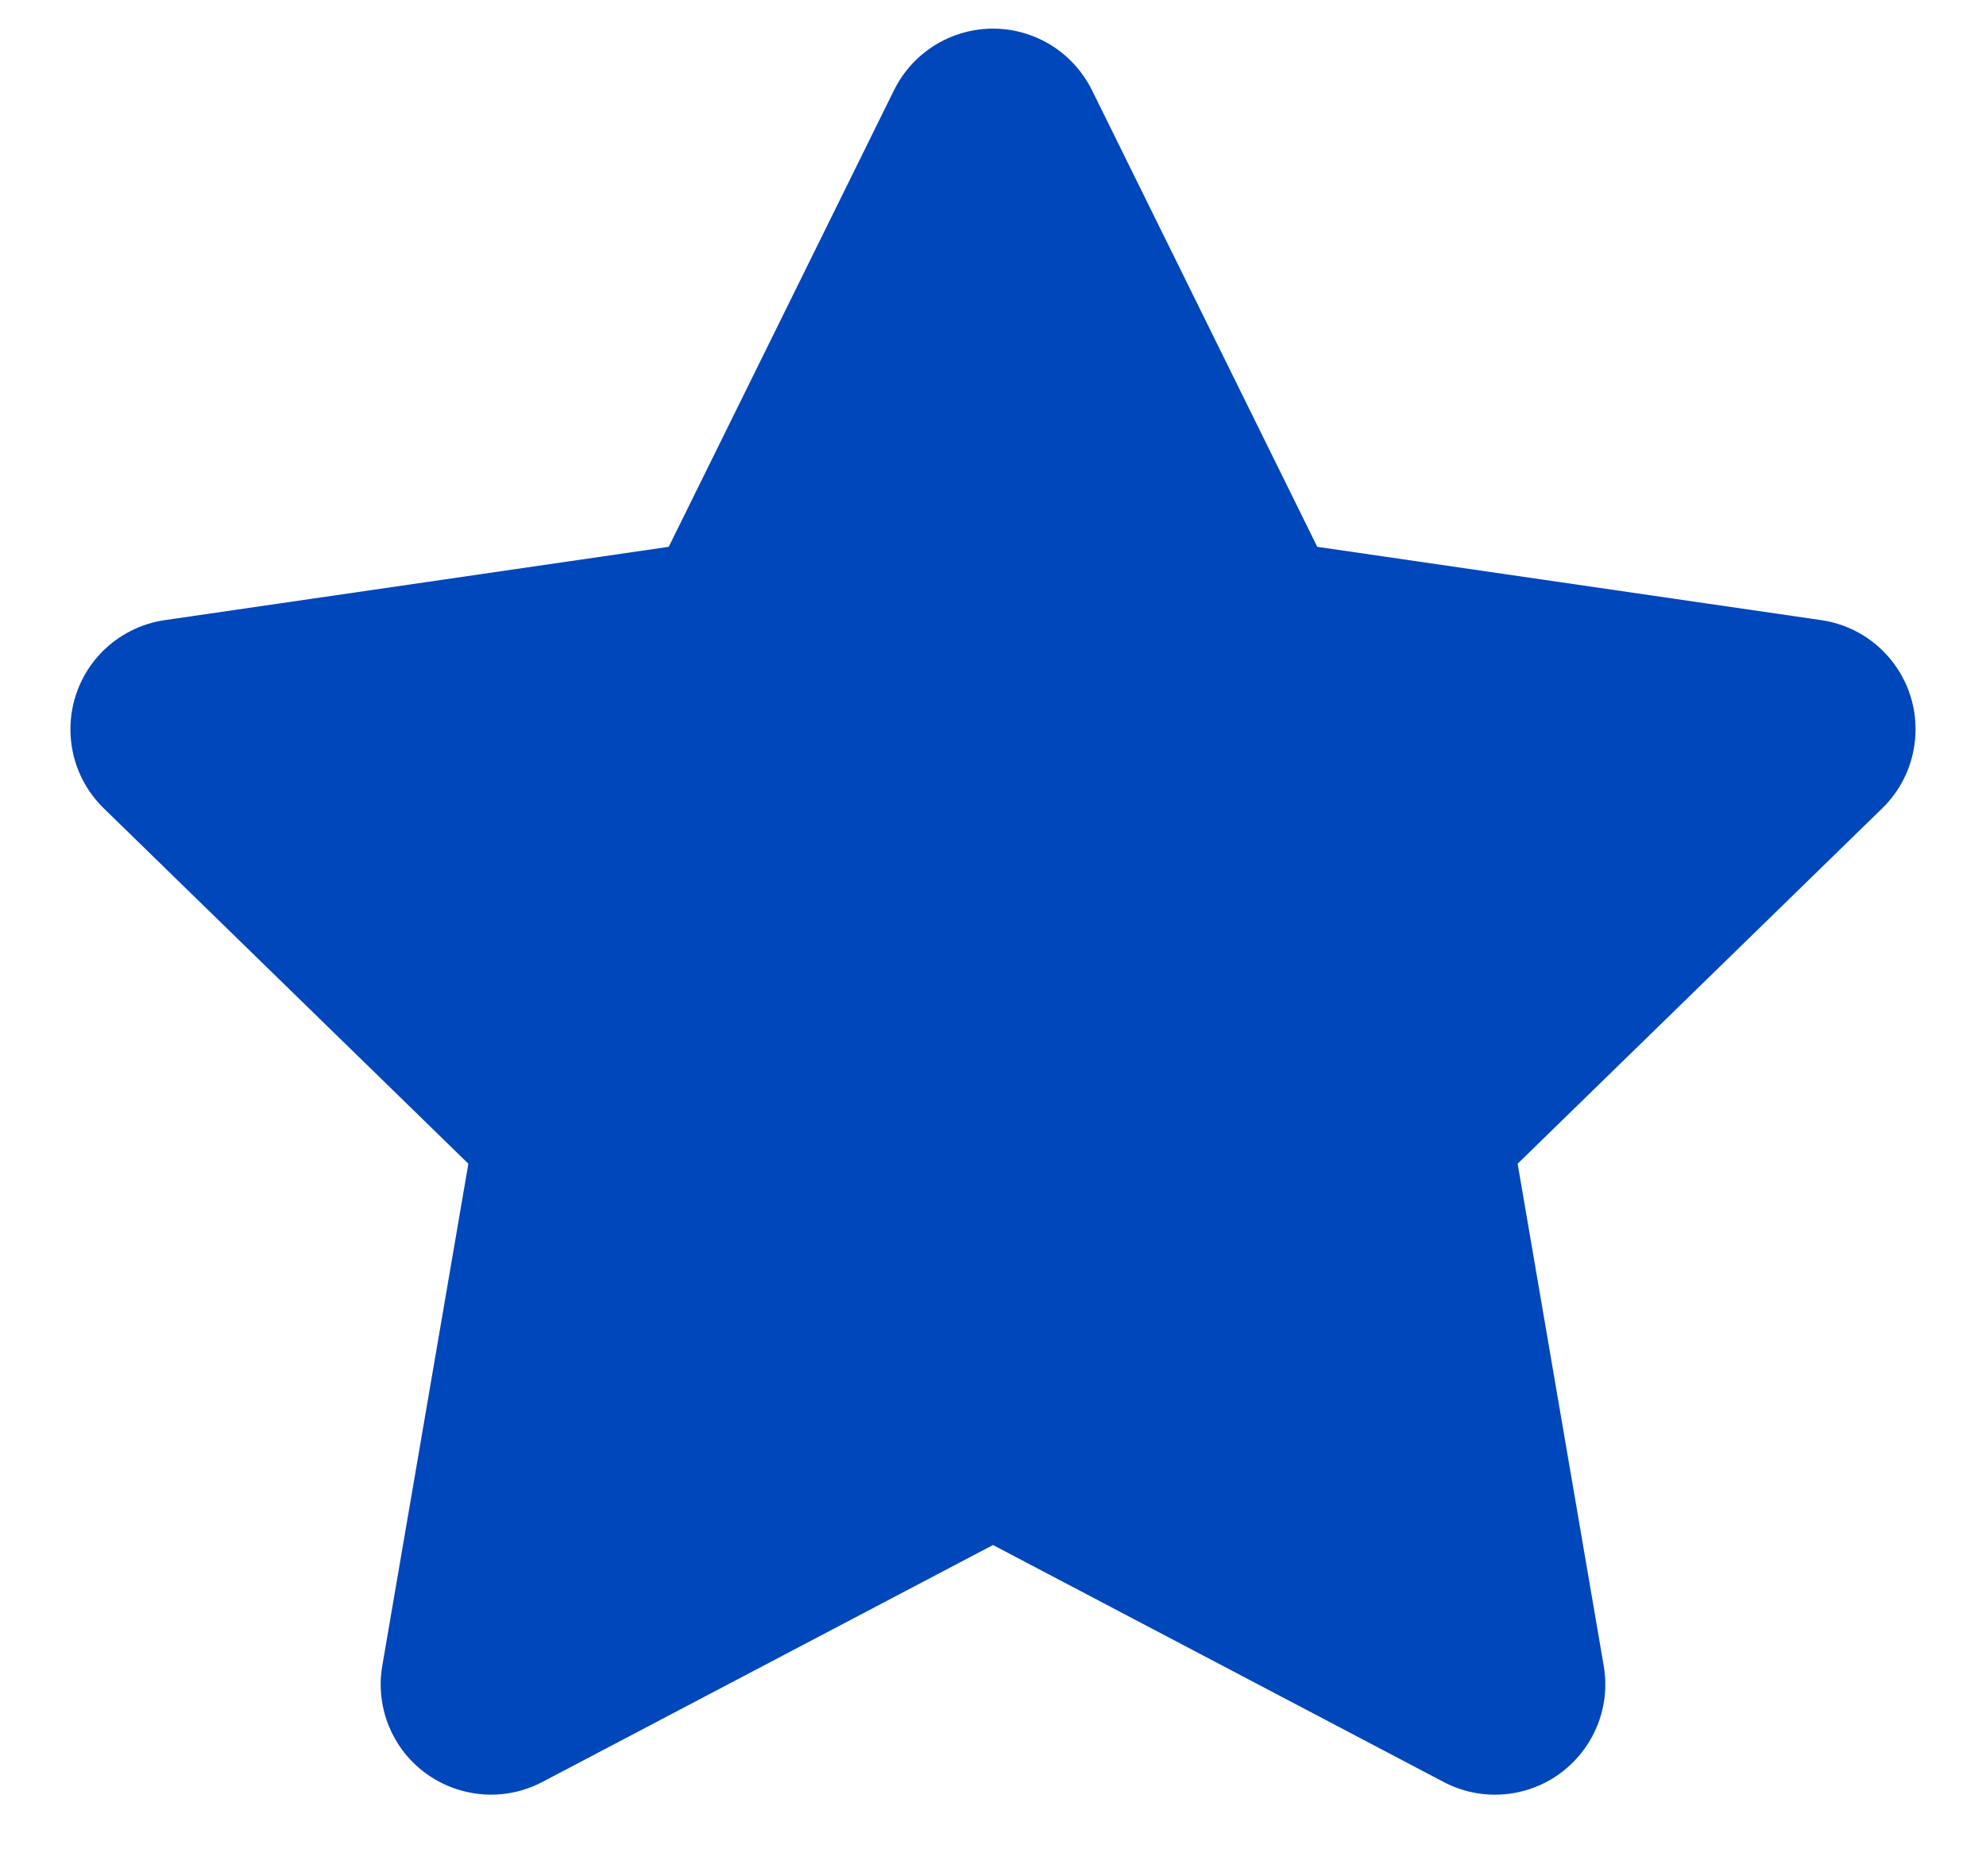 <svg width="18" height="17" viewBox="0 0 18 17" fill="none" xmlns="http://www.w3.org/2000/svg">
<path fill-rule="evenodd" clip-rule="evenodd" d="M9 14L4.916 16.147C4.427 16.404 3.822 16.216 3.565 15.728C3.463 15.533 3.427 15.31 3.465 15.093L4.245 10.545L0.94 7.324C0.545 6.939 0.537 6.306 0.922 5.91C1.076 5.753 1.277 5.65 1.495 5.619L6.061 4.955L8.103 0.817C8.348 0.322 8.947 0.118 9.443 0.363C9.64 0.46 9.799 0.62 9.897 0.817L11.939 4.955L16.505 5.619C17.052 5.698 17.431 6.205 17.351 6.752C17.32 6.97 17.217 7.171 17.06 7.324L13.755 10.545L14.535 15.093C14.629 15.637 14.263 16.154 13.719 16.248C13.502 16.285 13.279 16.25 13.084 16.147L9 14Z" fill="#0047BB"/>
</svg>